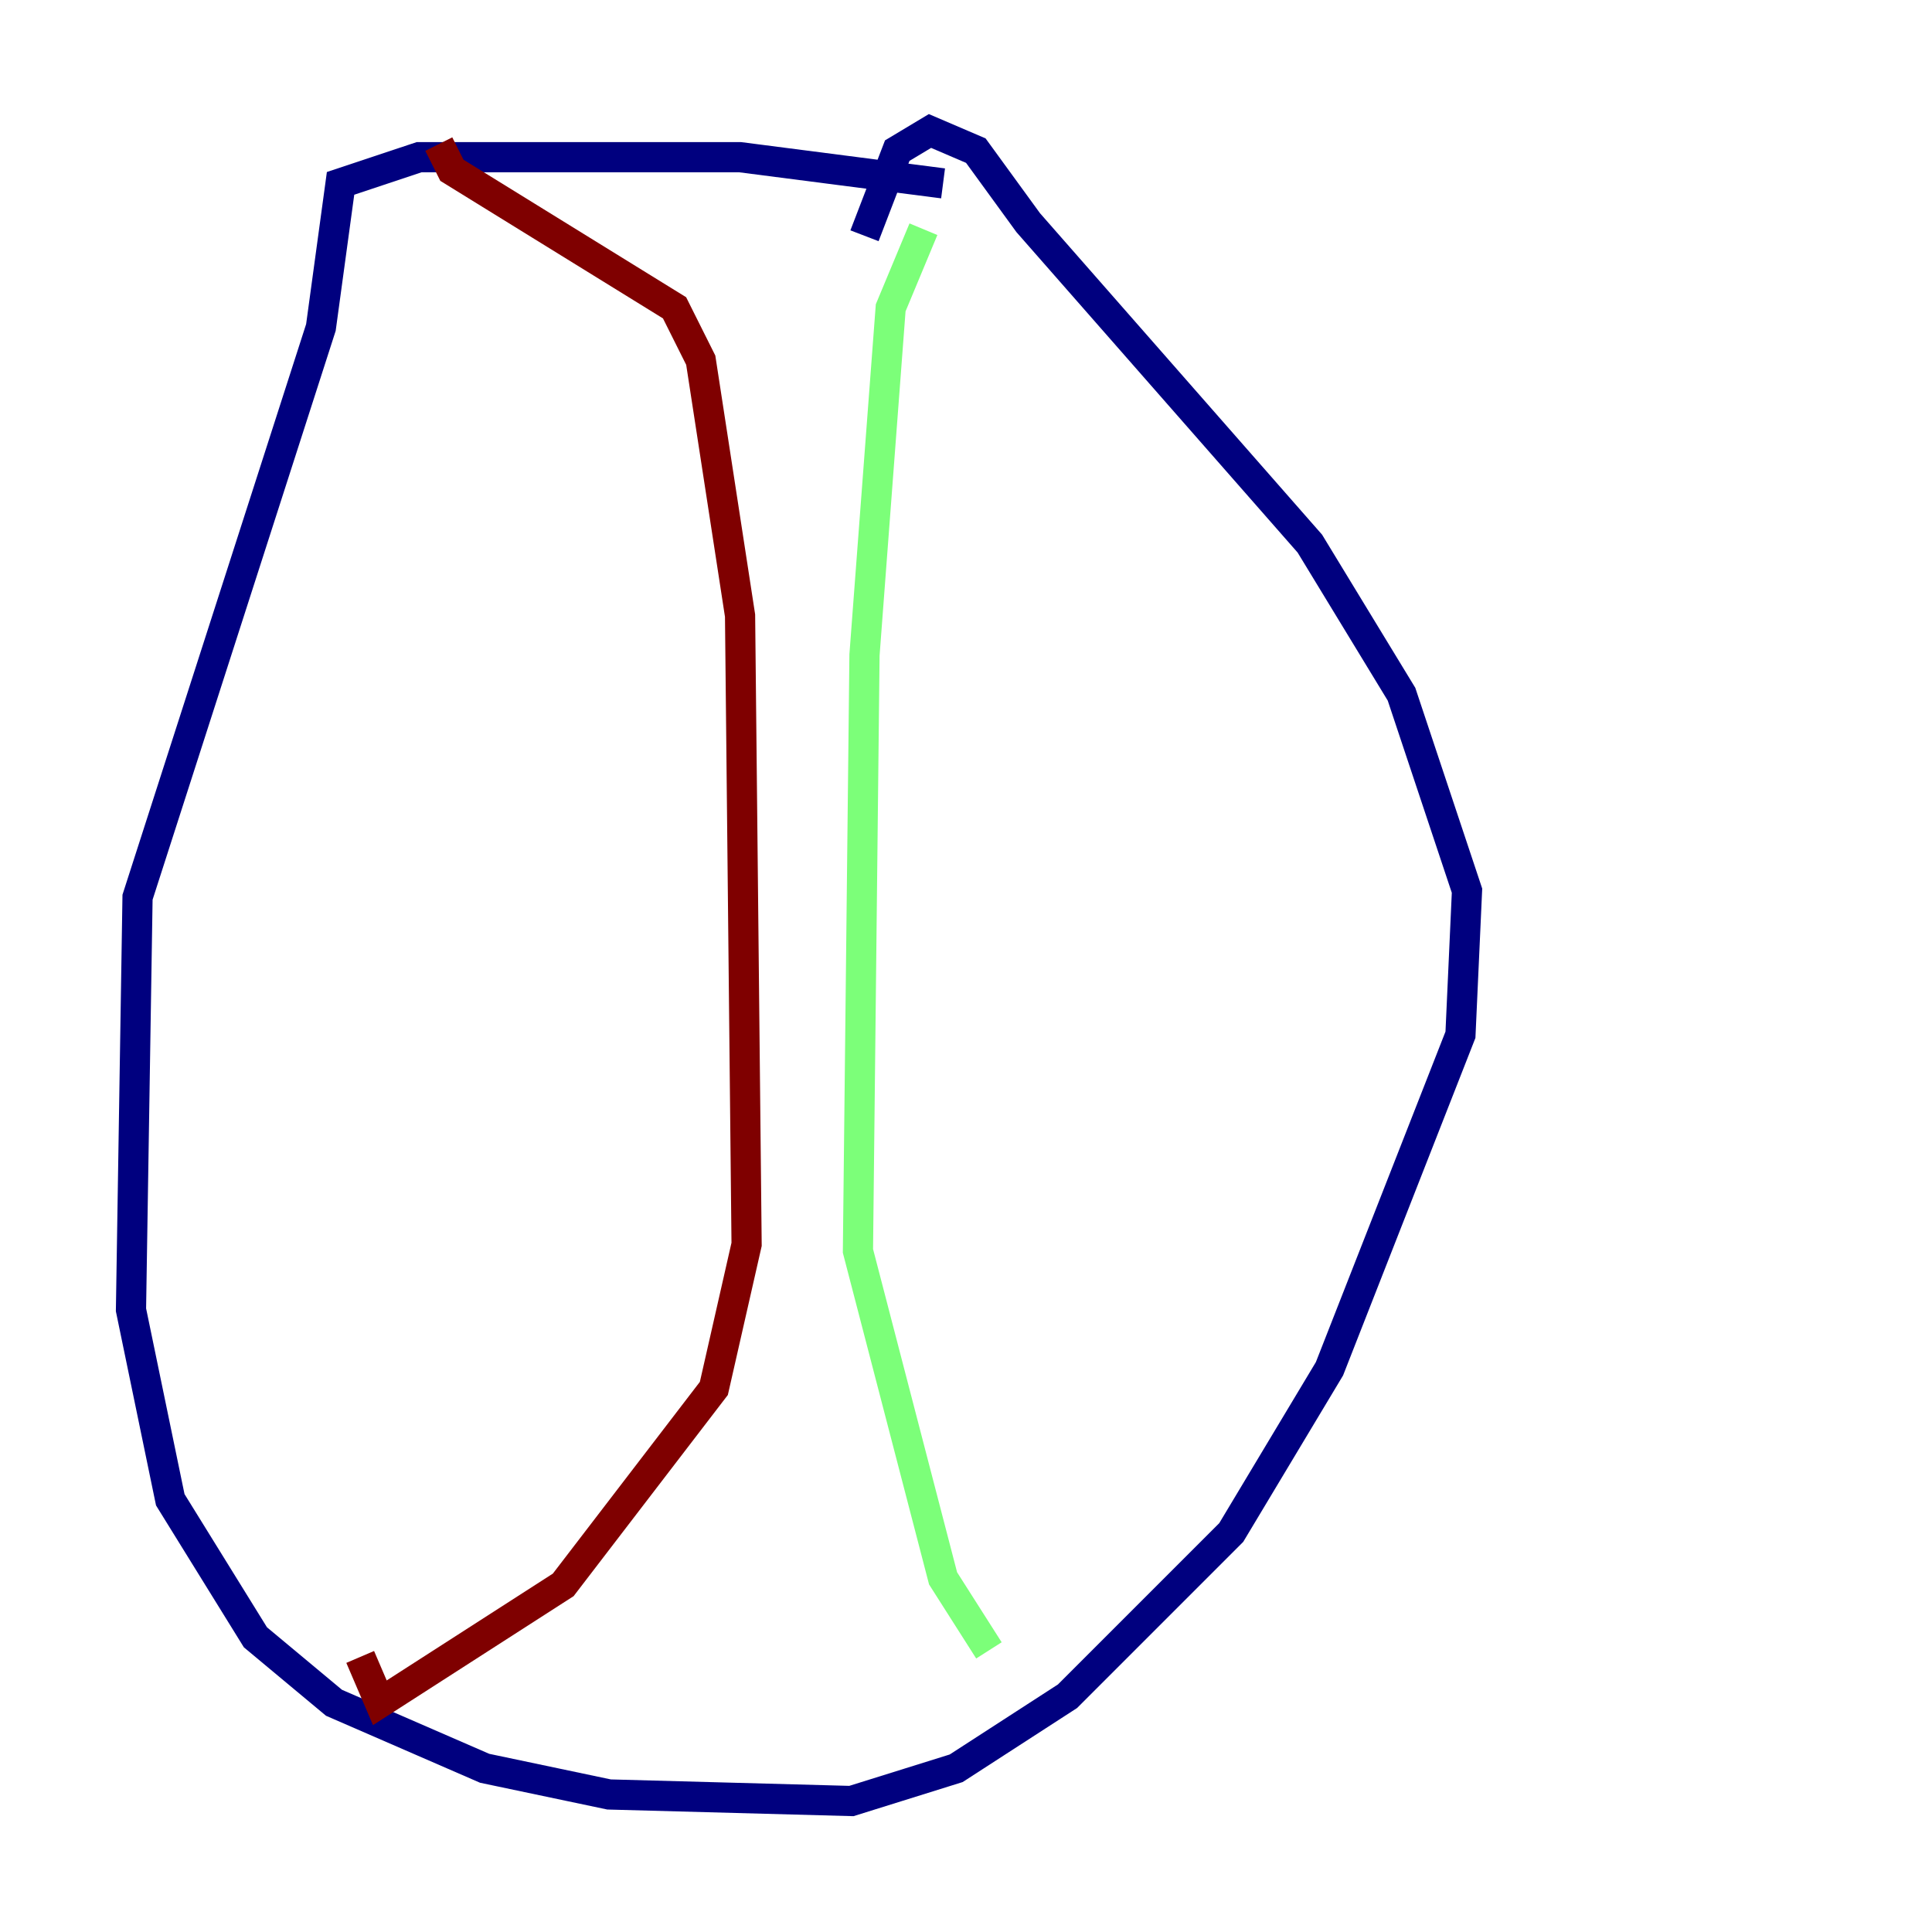 <?xml version="1.0" encoding="utf-8" ?>
<svg baseProfile="tiny" height="128" version="1.2" viewBox="0,0,128,128" width="128" xmlns="http://www.w3.org/2000/svg" xmlns:ev="http://www.w3.org/2001/xml-events" xmlns:xlink="http://www.w3.org/1999/xlink"><defs /><polyline fill="none" points="62.481,12.149 49.031,10.414 27.77,10.414 22.563,12.149 21.261,21.695 9.112,59.444 8.678,86.78 11.281,99.363 16.922,108.475 22.129,112.814 32.108,117.153 40.352,118.888 56.407,119.322 63.349,117.153 70.725,112.38 81.573,101.532 88.081,90.685 96.759,68.556 97.193,59.01 92.854,45.993 86.78,36.014 68.122,14.752 64.651,9.98 61.614,8.678 59.444,9.98 57.275,15.62" stroke="#00007f" stroke-width="2" /><polyline fill="none" points="61.18,15.186 59.01,20.393 57.275,43.39 56.841,82.875 62.481,104.57 65.519,109.342" stroke="#7cff79" stroke-width="2" /><polyline fill="none" points="29.071,9.546 29.939,11.281 44.691,20.393 46.427,23.864 49.031,40.786 49.464,82.441 47.295,91.986 37.315,105.003 25.166,112.814 23.864,109.776" stroke="#7f0000" stroke-width="2" /></svg>